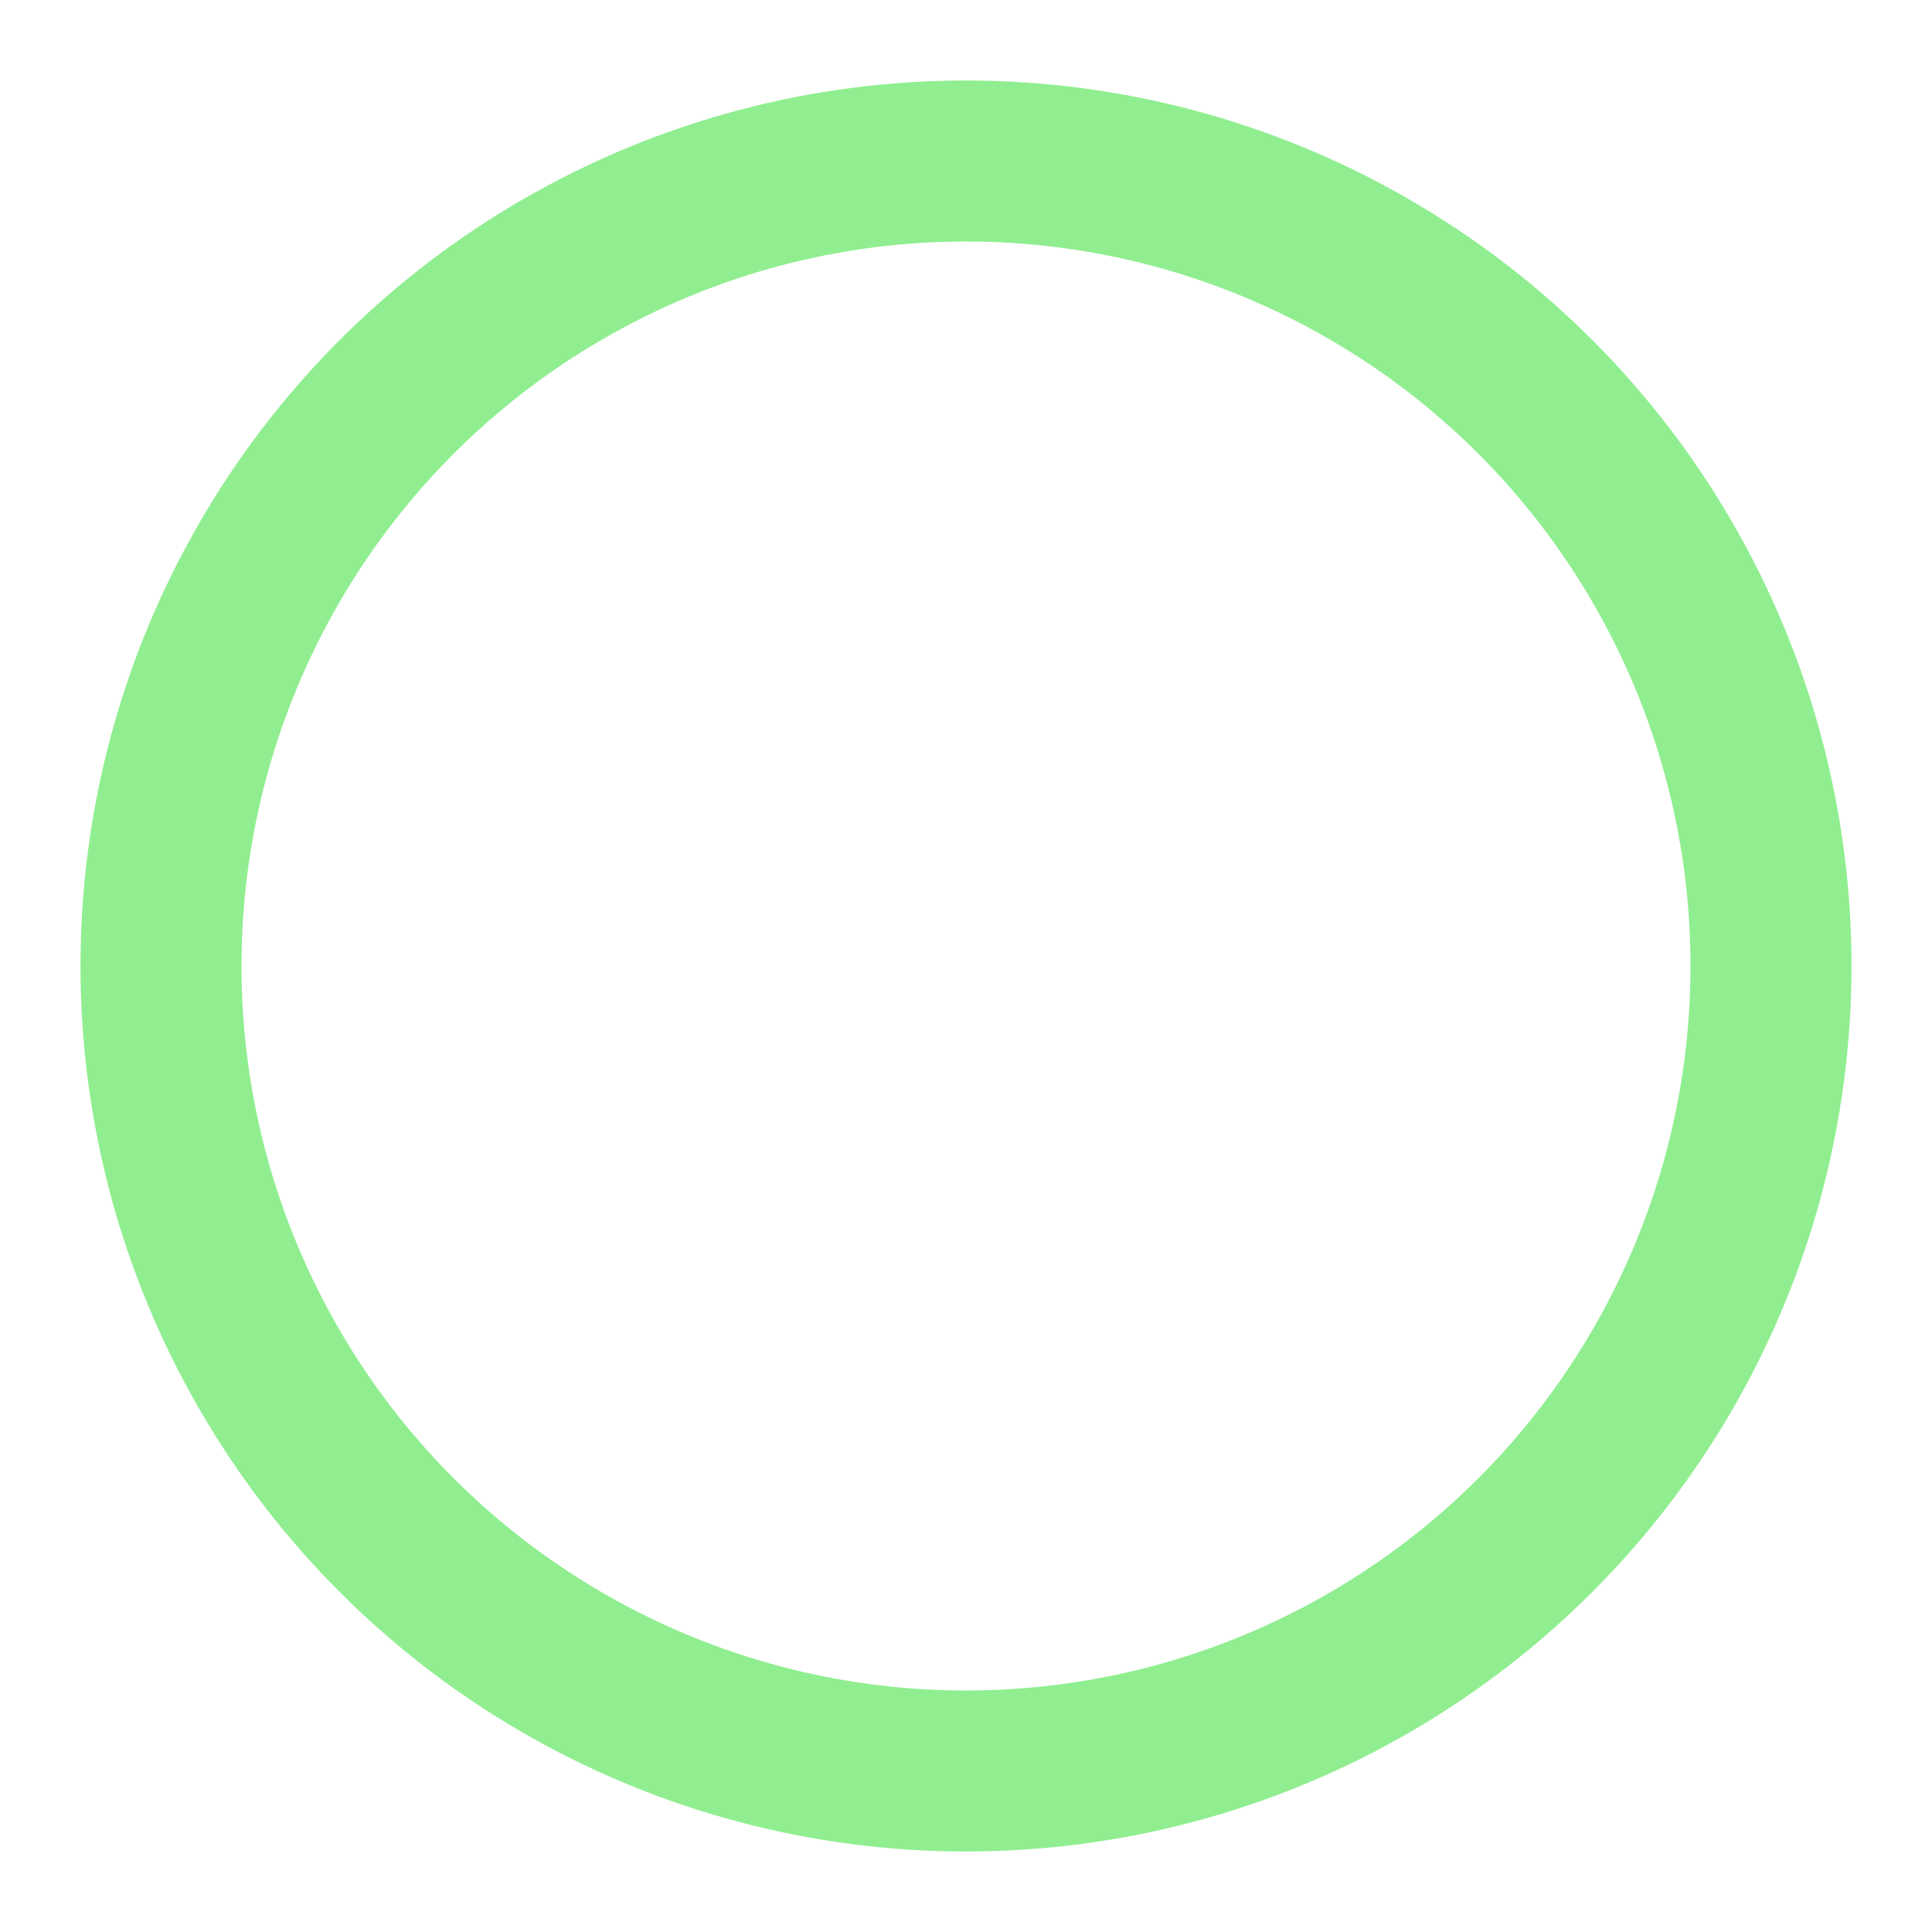 <svg xmlns="http://www.w3.org/2000/svg" width="52" height="52" viewBox="0 0 24 24" fill="none" stroke="lightgreen" stroke-width="2" stroke-linecap="round" stroke-linejoin="round" class="feather feather-circle"><circle cx="12" cy="12" r="10"></circle></svg>